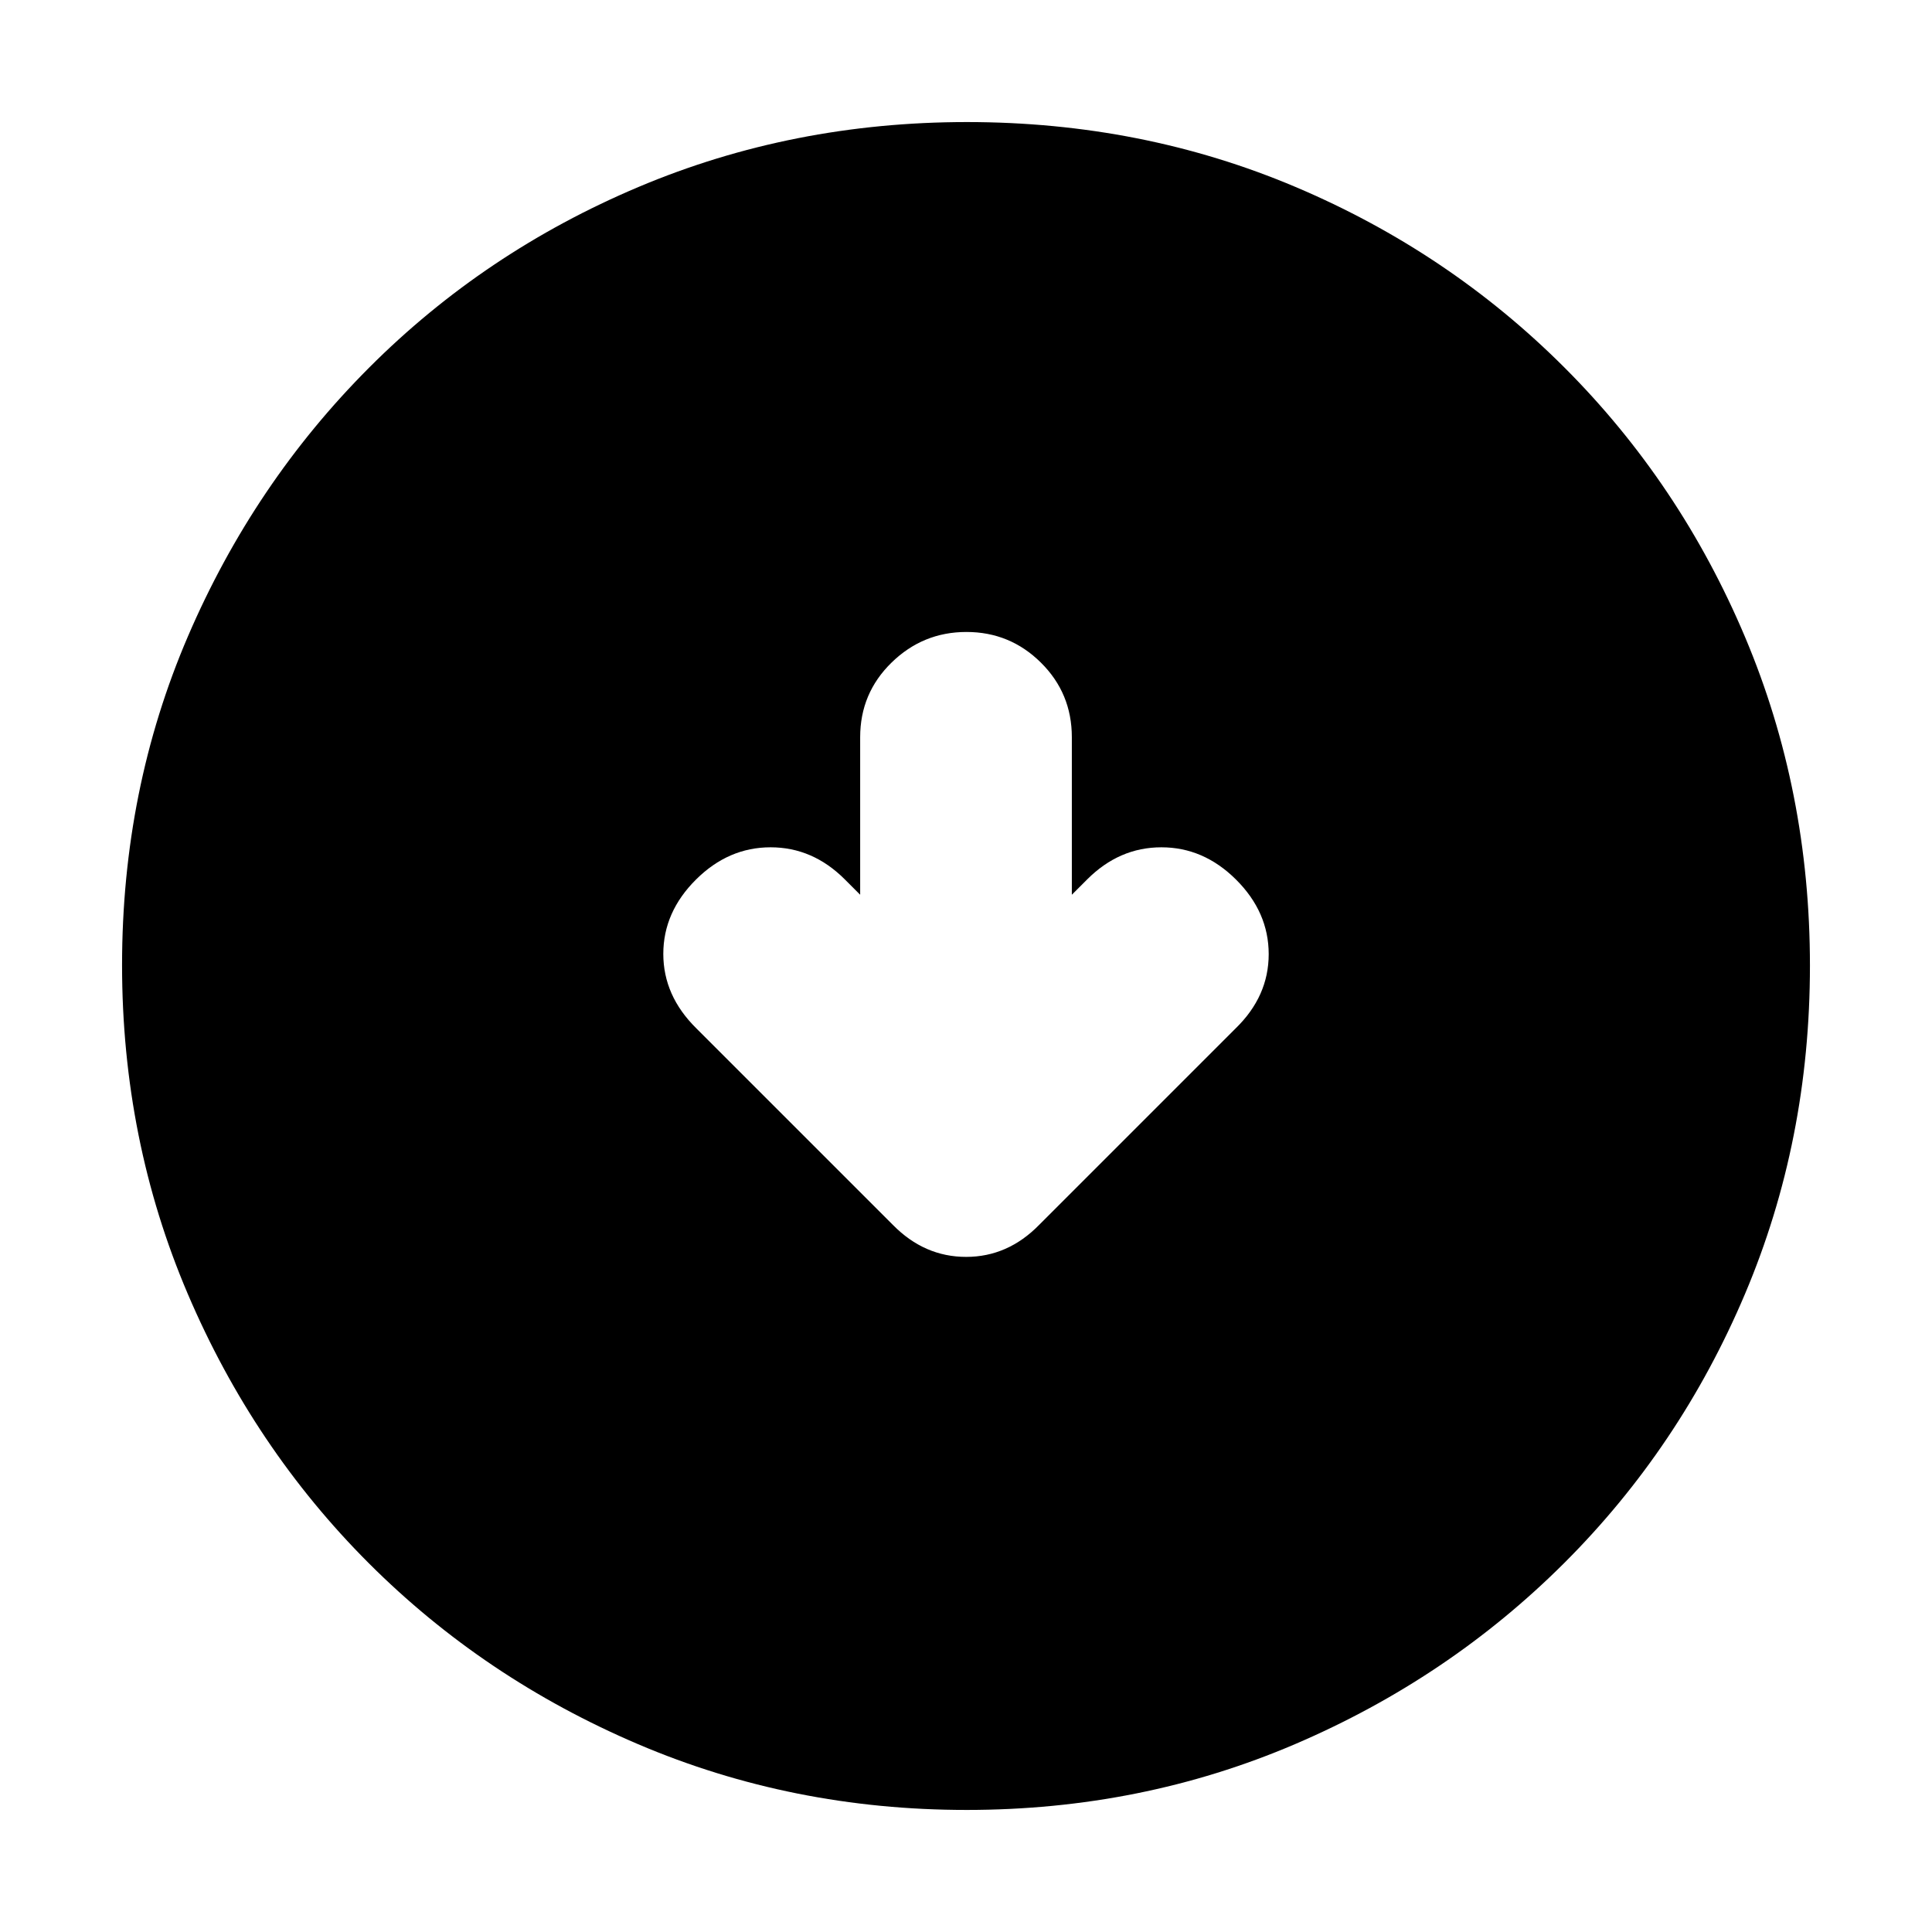 <svg xmlns="http://www.w3.org/2000/svg" height="20" viewBox="0 -960 960 960" width="20"><path d="m427.41-515.41-7.61-7.61q-15.95-15.96-36.89-15.96-20.93 0-37.01 15.96-16.31 16.19-16.31 37.01 0 20.81 16.43 37.01l97.73 97.72q15.59 15.82 36.32 15.82t36.32-15.95L613.98-449q16.43-15.96 16.43-36.89 0-20.94-16.31-37.13-16.08-15.96-37.01-15.96-20.94 0-36.89 15.96l-7.61 7.61v-78.27q0-21.85-15.37-37.07-15.36-15.23-37.01-15.23-21.64 0-37.22 15.23-15.58 15.22-15.58 37.07v78.27Zm52.87 454.76q-86.64 0-163.19-32.66-76.56-32.66-133.84-89.94t-89.94-133.8q-32.66-76.51-32.66-163.41 0-87.15 32.72-163.31t90.1-133.61q57.38-57.45 133.79-89.71 76.42-32.26 163.2-32.26 87.14 0 163.3 32.26 76.15 32.26 133.61 89.72 57.46 57.46 89.72 133.87 32.26 76.4 32.26 163.31t-32.26 163.12q-32.26 76.22-89.71 133.6-57.45 57.38-133.83 90.1-76.39 32.72-163.27 32.72Z"/></svg>